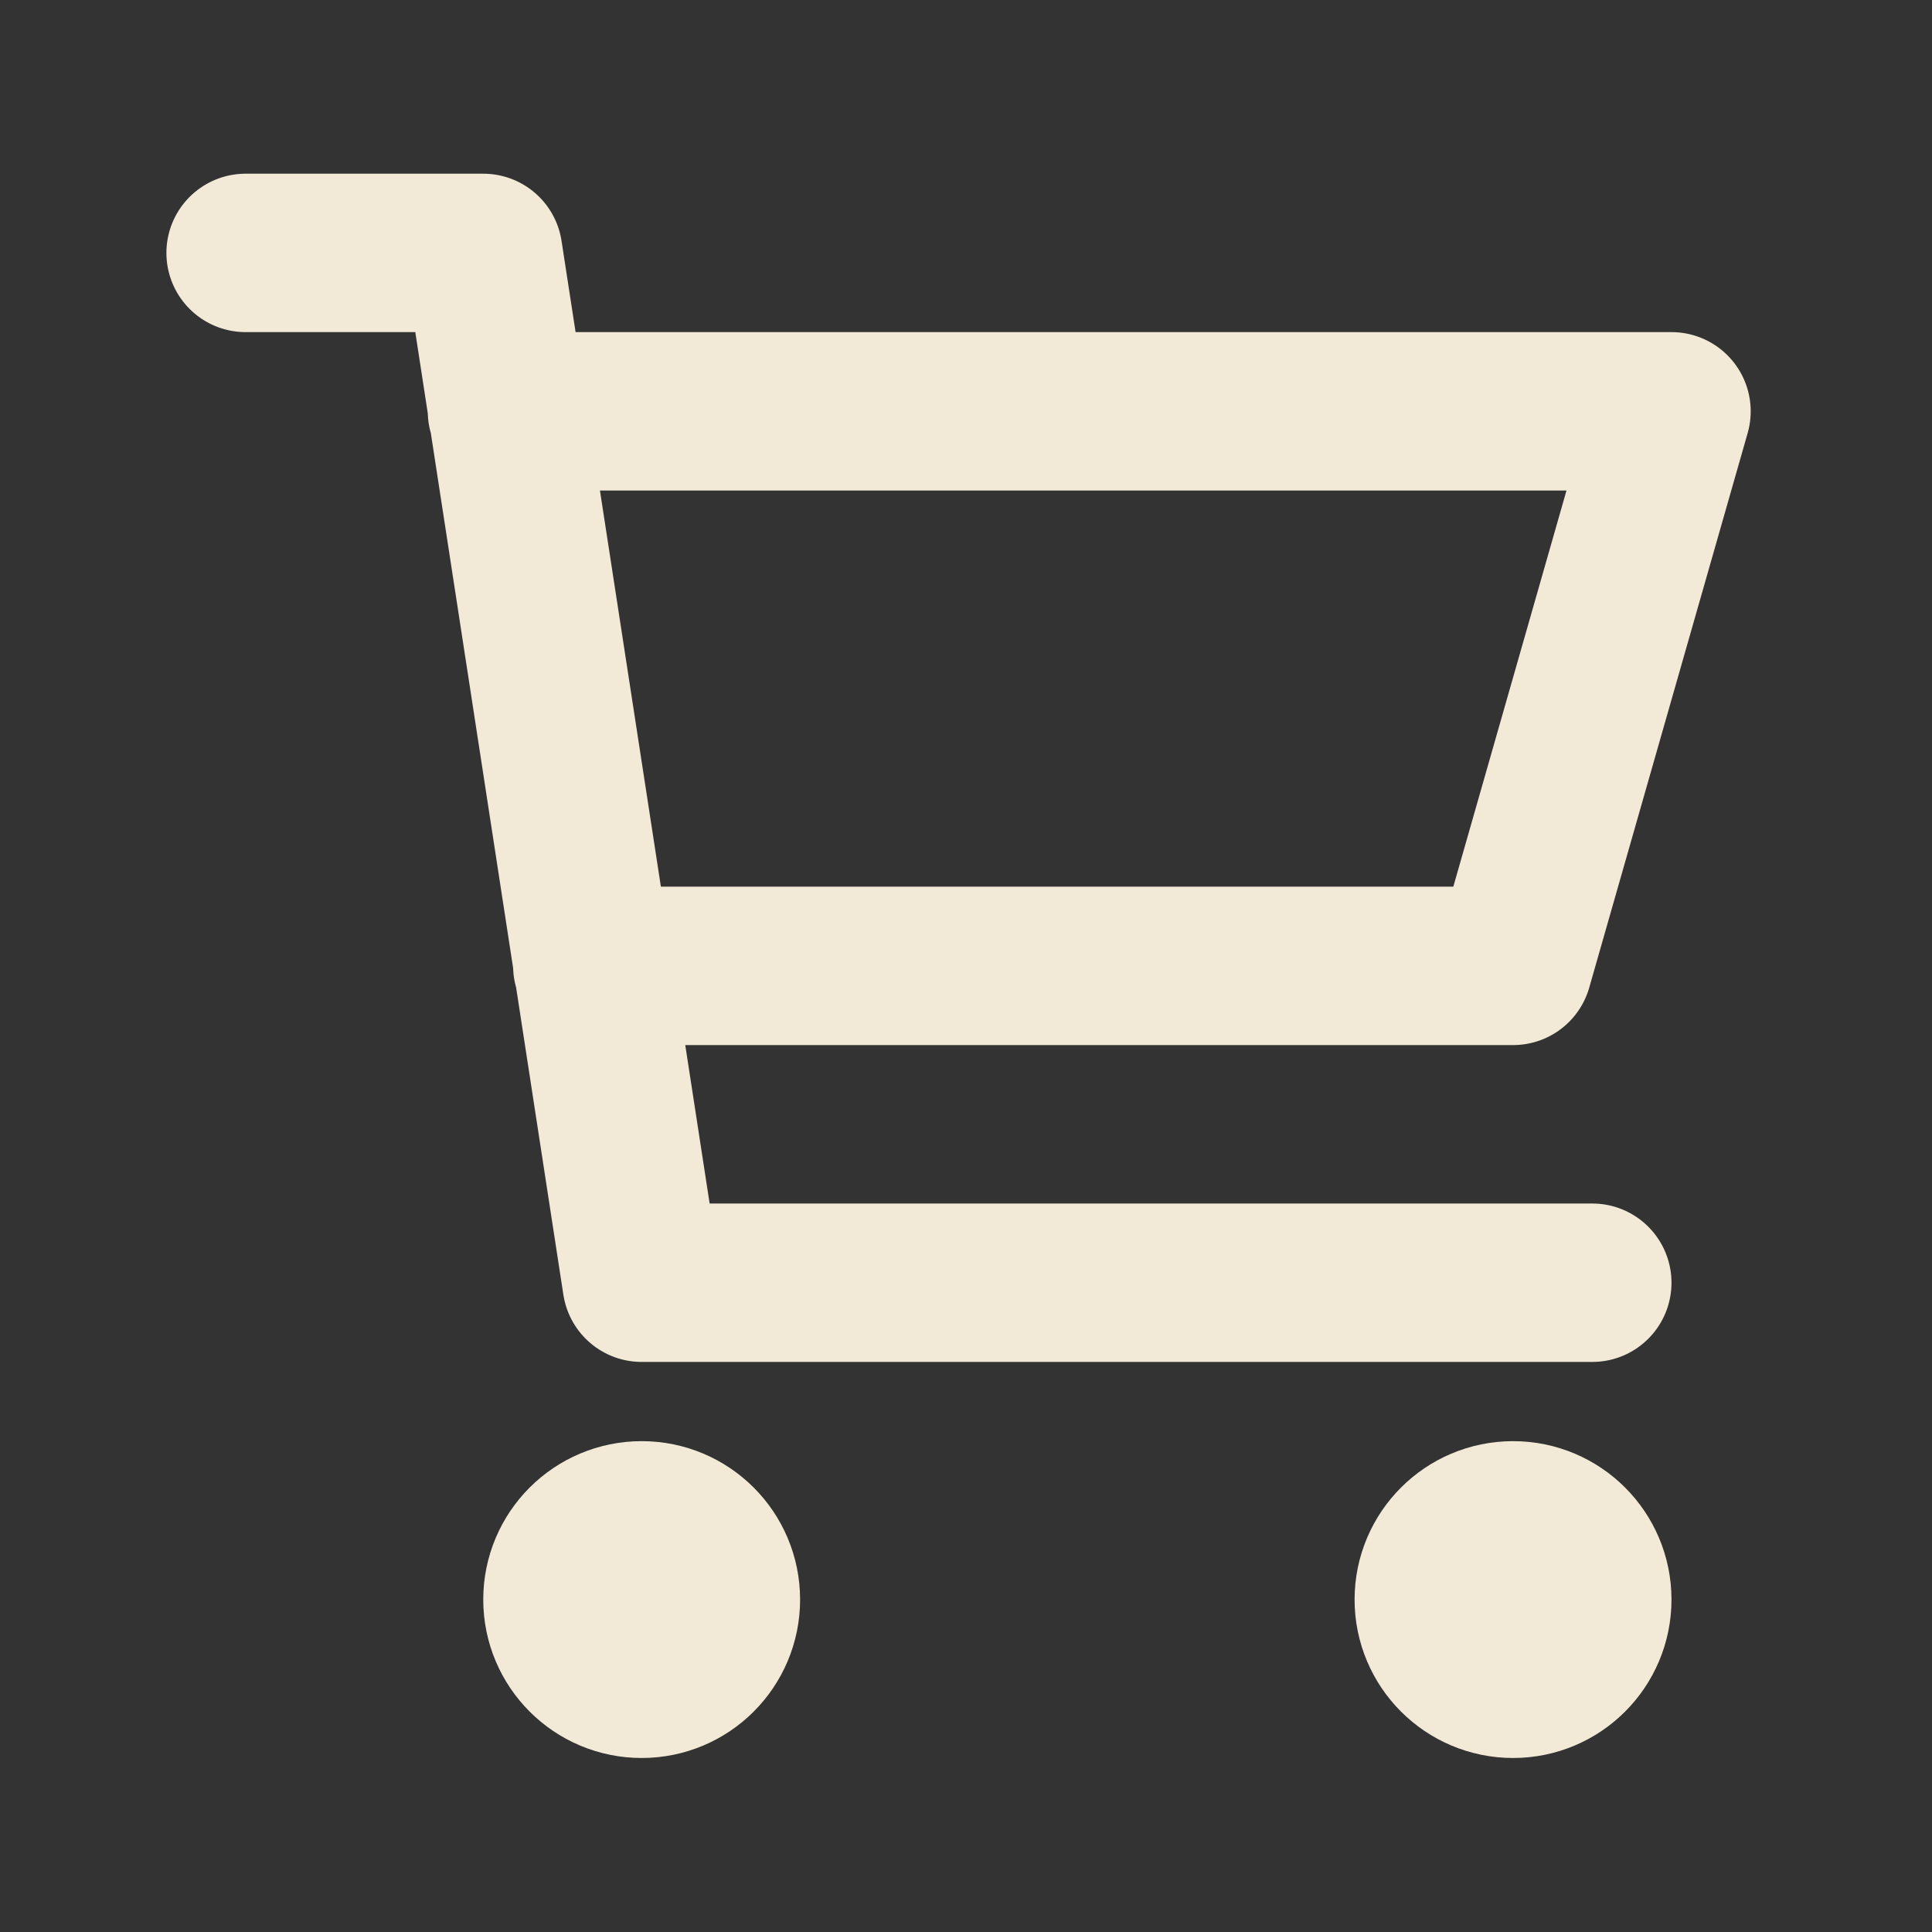 <svg width="31" height="31" viewBox="0 0 31 31" fill="none" xmlns="http://www.w3.org/2000/svg">
<rect x="0" y="0" width="31" height="31" fill="#333333" stroke="none"/>
<path d="M8.135 6.6H26.82L24.278 15.498H9.504M25.549 20.582H10.296L7.754 4.058H3.941M11.567 25.666C11.567 26.368 10.998 26.937 10.296 26.937C9.594 26.937 9.025 26.368 9.025 25.666C9.025 24.964 9.594 24.395 10.296 24.395C10.998 24.395 11.567 24.964 11.567 25.666ZM25.549 25.666C25.549 26.368 24.98 26.937 24.278 26.937C23.576 26.937 23.006 26.368 23.006 25.666C23.006 24.964 23.576 24.395 24.278 24.395C24.98 24.395 25.549 24.964 25.549 25.666Z" stroke="#F2EAD7" stroke-width="2.542" stroke-linecap="round" stroke-linejoin="round"/>
</svg>
